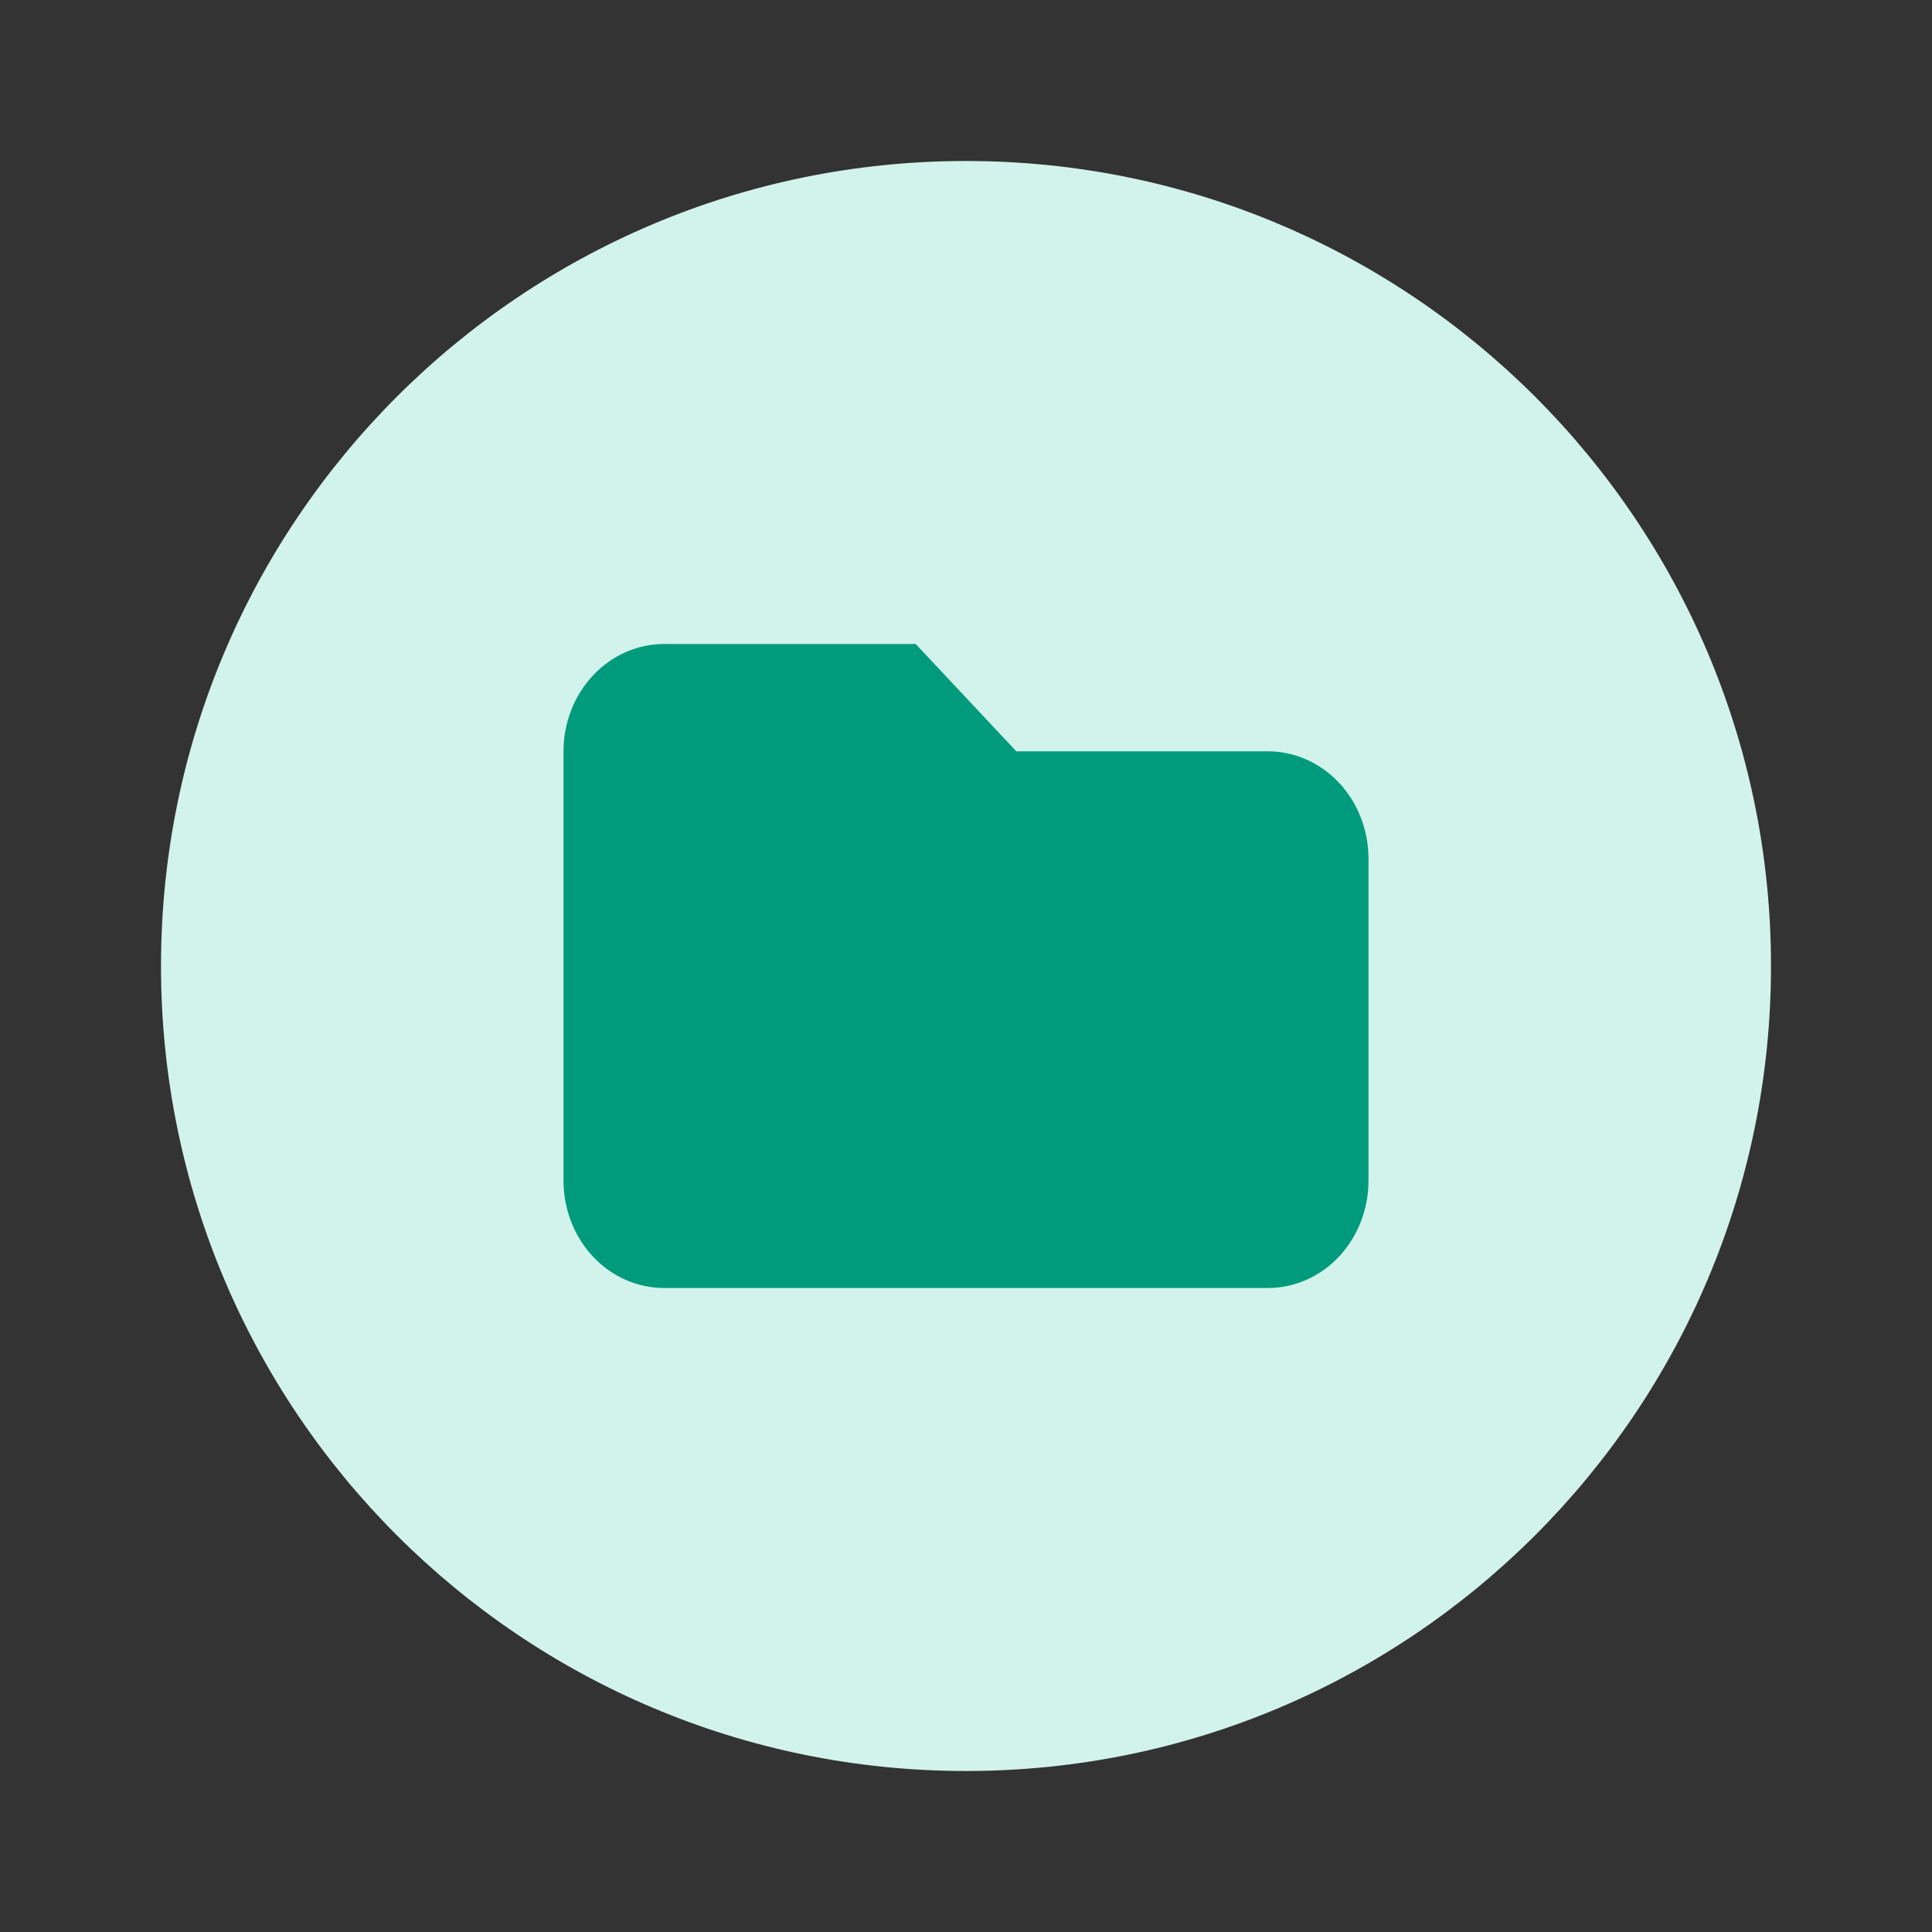 <svg width="24" height="24" viewBox="0 0 24 24" fill="none" xmlns="http://www.w3.org/2000/svg">
<rect x="0" y="0" width="24" height="24" fill="#333333" stroke="none"/>
<path fill-rule="evenodd" clip-rule="evenodd" d="M12 2C6.477 2 2 6.477 2 12C2 17.523 6.477 22 12 22C17.522 22 22 17.523 22 12C22 6.477 17.522 2 12 2Z" fill="#D2F3EB"/>
<path d="M7 9.333C7 8.98 7.132 8.641 7.366 8.391C7.601 8.14 7.918 8 8.25 8H11.375L12.625 9.333H15.75C16.081 9.333 16.399 9.474 16.634 9.724C16.868 9.974 17 10.313 17 10.667V14.667C17 15.02 16.868 15.359 16.634 15.61C16.399 15.86 16.081 16 15.75 16H8.25C7.918 16 7.601 15.86 7.366 15.61C7.132 15.359 7 15.02 7 14.667V9.333Z" fill="#009B7C"/>
</svg>
